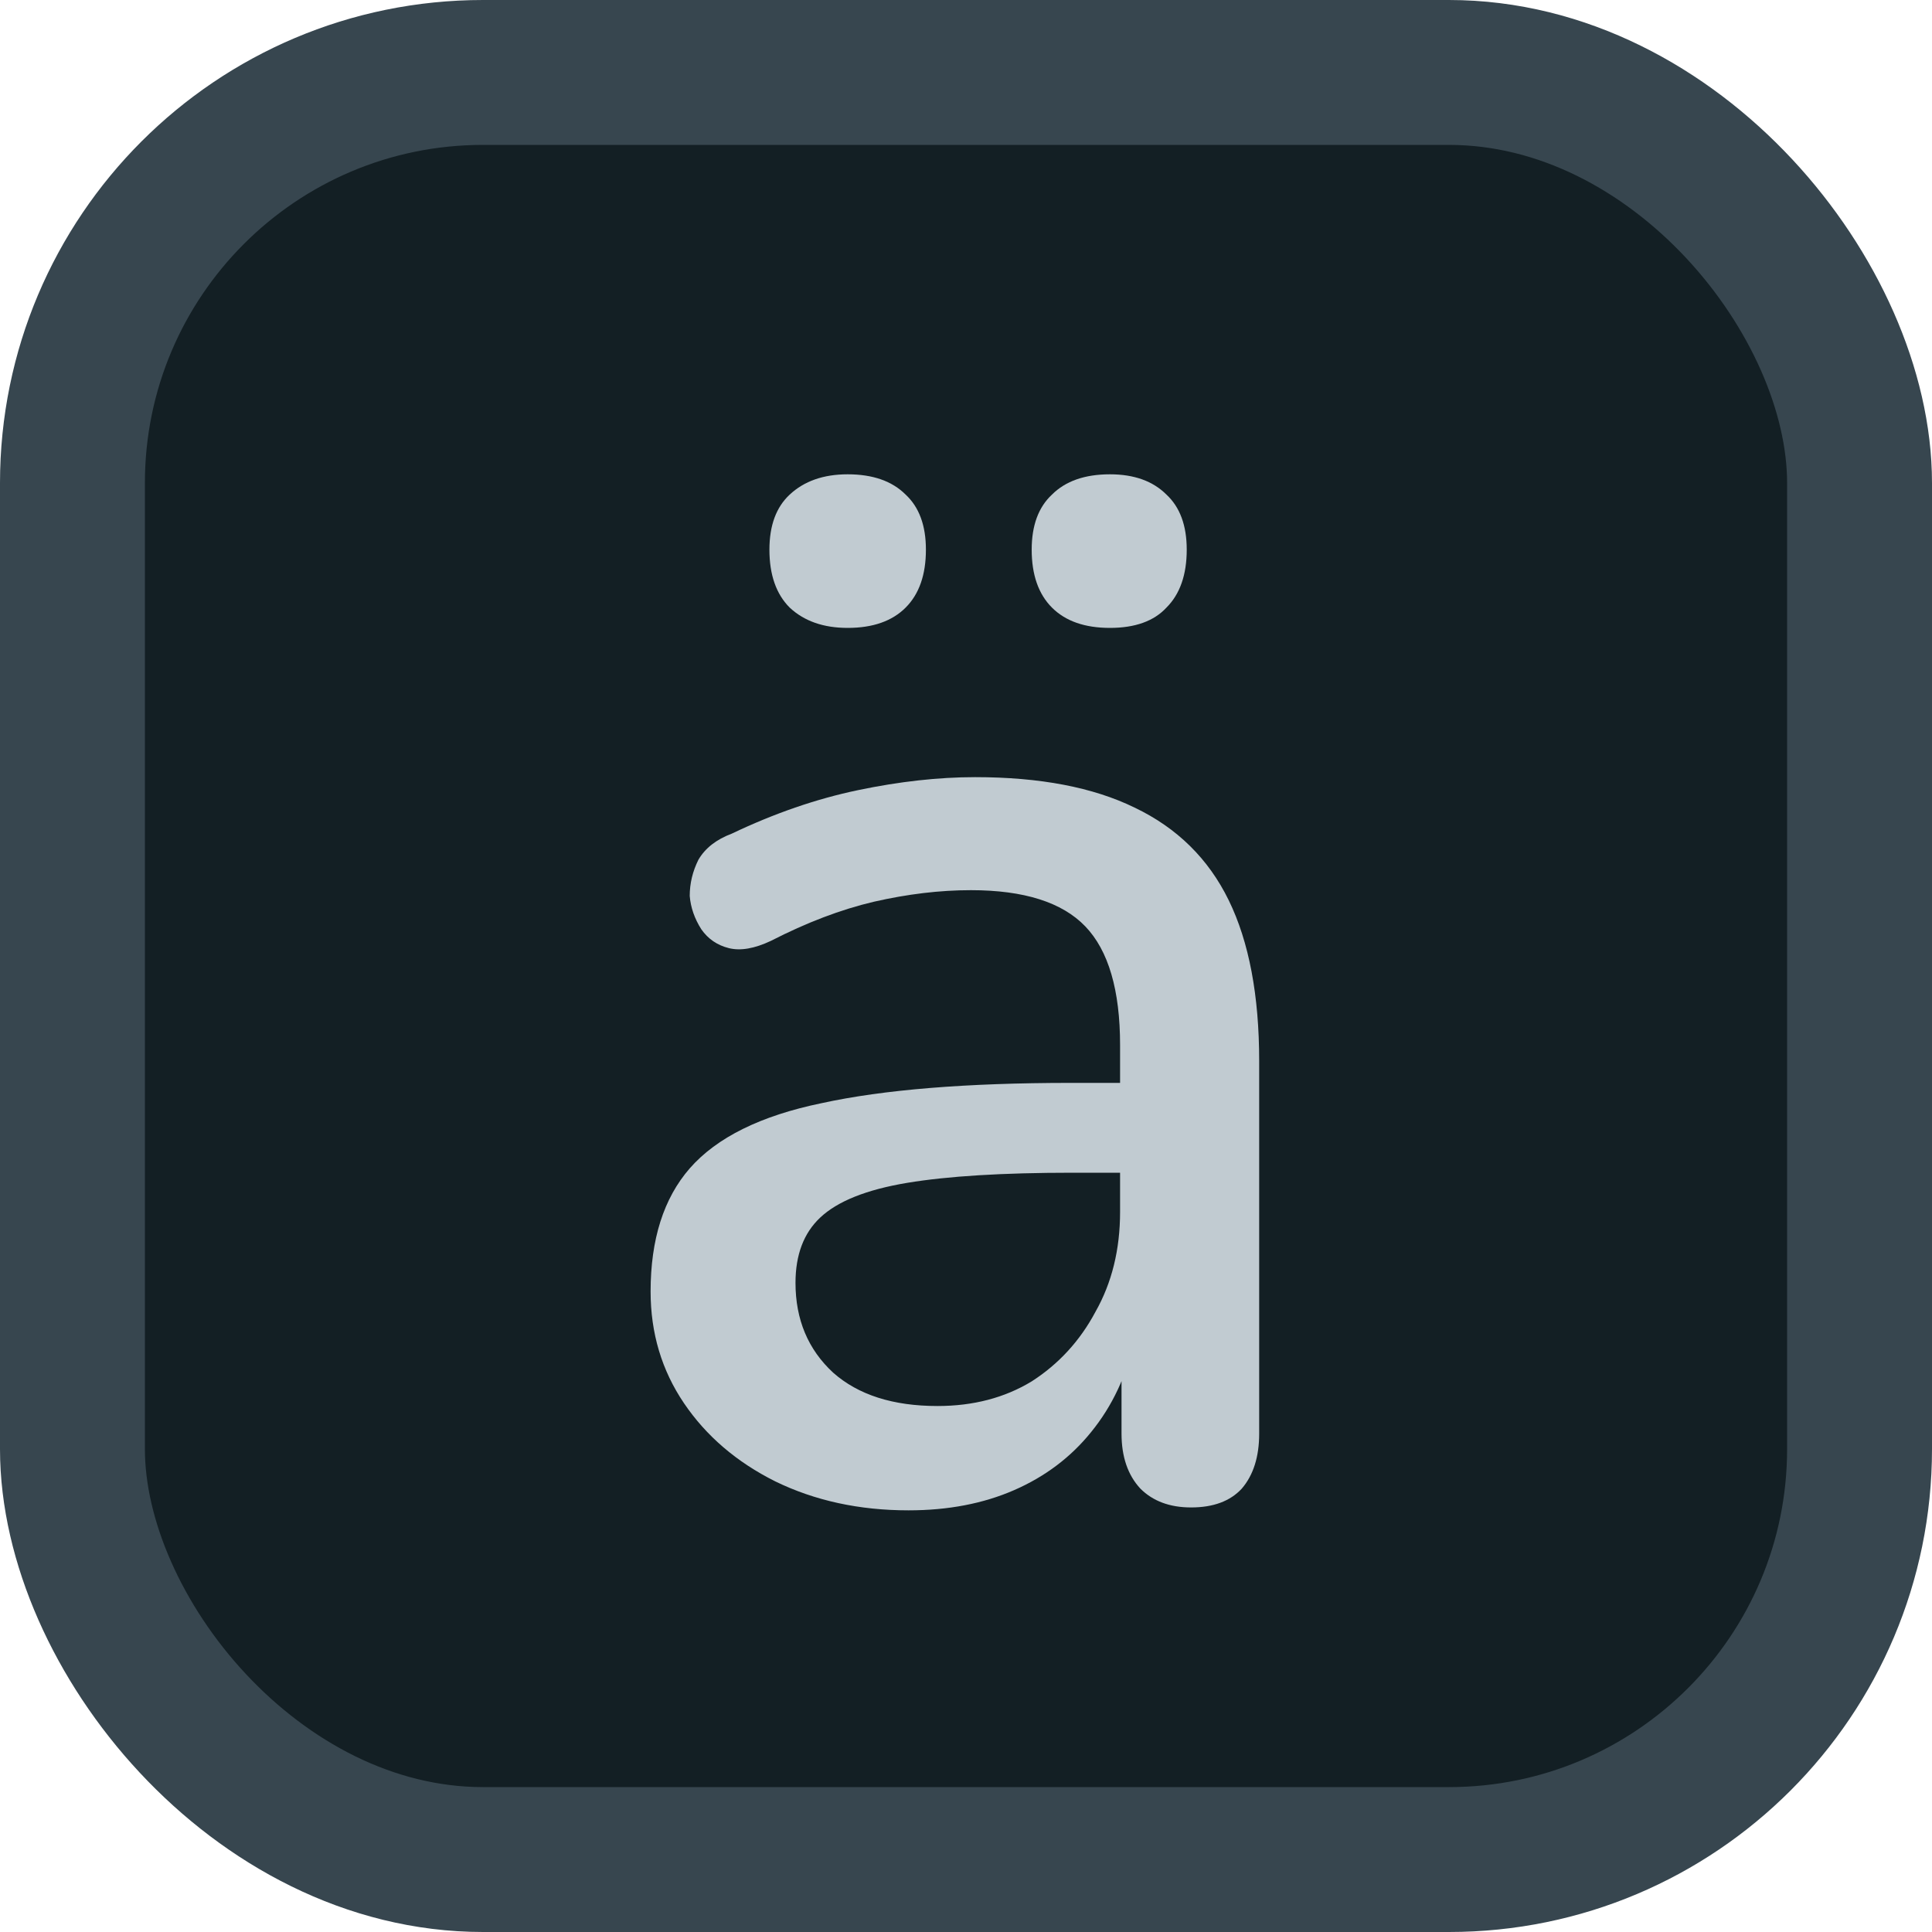 <svg width="40" height="40" viewBox="0 0 40 40" fill="none" xmlns="http://www.w3.org/2000/svg">
<rect x="1.5" y="1.5" width="37" height="37" rx="8.5" fill="#131F24" stroke="#37464F" stroke-width="3"/>
<path d="M18.81 31.27C17.79 31.27 16.87 31.07 16.05 30.67C15.25 30.27 14.62 29.73 14.16 29.05C13.7 28.37 13.47 27.6 13.47 26.74C13.47 25.66 13.74 24.81 14.28 24.19C14.84 23.55 15.75 23.1 17.01 22.84C18.29 22.56 20.01 22.42 22.17 22.42H23.58V24.28H22.2C20.76 24.28 19.62 24.35 18.78 24.49C17.94 24.63 17.34 24.87 16.98 25.21C16.64 25.53 16.47 25.98 16.47 26.56C16.47 27.32 16.73 27.94 17.25 28.42C17.77 28.88 18.49 29.11 19.41 29.11C20.15 29.11 20.8 28.94 21.36 28.6C21.92 28.24 22.36 27.76 22.68 27.16C23.02 26.56 23.19 25.87 23.19 25.09V21.64C23.19 20.5 22.95 19.68 22.47 19.18C21.99 18.68 21.2 18.43 20.1 18.43C19.46 18.43 18.79 18.51 18.09 18.67C17.41 18.83 16.7 19.1 15.96 19.48C15.62 19.64 15.33 19.69 15.09 19.63C14.85 19.57 14.66 19.44 14.52 19.24C14.38 19.02 14.3 18.79 14.28 18.55C14.28 18.29 14.34 18.04 14.46 17.8C14.6 17.56 14.83 17.38 15.15 17.26C16.03 16.84 16.9 16.54 17.76 16.36C18.62 16.18 19.43 16.09 20.19 16.09C21.53 16.09 22.63 16.3 23.49 16.72C24.37 17.14 25.02 17.78 25.44 18.64C25.86 19.5 26.07 20.61 26.07 21.97V29.68C26.07 30.16 25.95 30.54 25.71 30.82C25.47 31.08 25.12 31.21 24.66 31.21C24.22 31.21 23.87 31.08 23.61 30.82C23.35 30.54 23.22 30.16 23.22 29.68V27.73H23.49C23.33 28.47 23.03 29.11 22.59 29.65C22.17 30.17 21.64 30.57 21 30.85C20.36 31.13 19.63 31.27 18.81 31.27ZM22.98 13C22.46 13 22.06 12.86 21.78 12.58C21.5 12.3 21.36 11.9 21.36 11.38C21.36 10.88 21.5 10.5 21.78 10.24C22.06 9.96 22.46 9.82 22.98 9.82C23.48 9.82 23.87 9.96 24.15 10.24C24.43 10.5 24.57 10.88 24.57 11.38C24.57 11.9 24.43 12.3 24.15 12.58C23.89 12.86 23.5 13 22.98 13ZM17.55 13C17.05 13 16.65 12.86 16.35 12.58C16.07 12.3 15.93 11.9 15.93 11.38C15.93 10.88 16.07 10.5 16.35 10.24C16.65 9.96 17.05 9.82 17.55 9.82C18.07 9.82 18.47 9.96 18.75 10.24C19.03 10.5 19.17 10.88 19.17 11.38C19.17 11.9 19.03 12.3 18.75 12.58C18.47 12.86 18.07 13 17.55 13Z" fill="#C1CBD1"/>
</svg>
